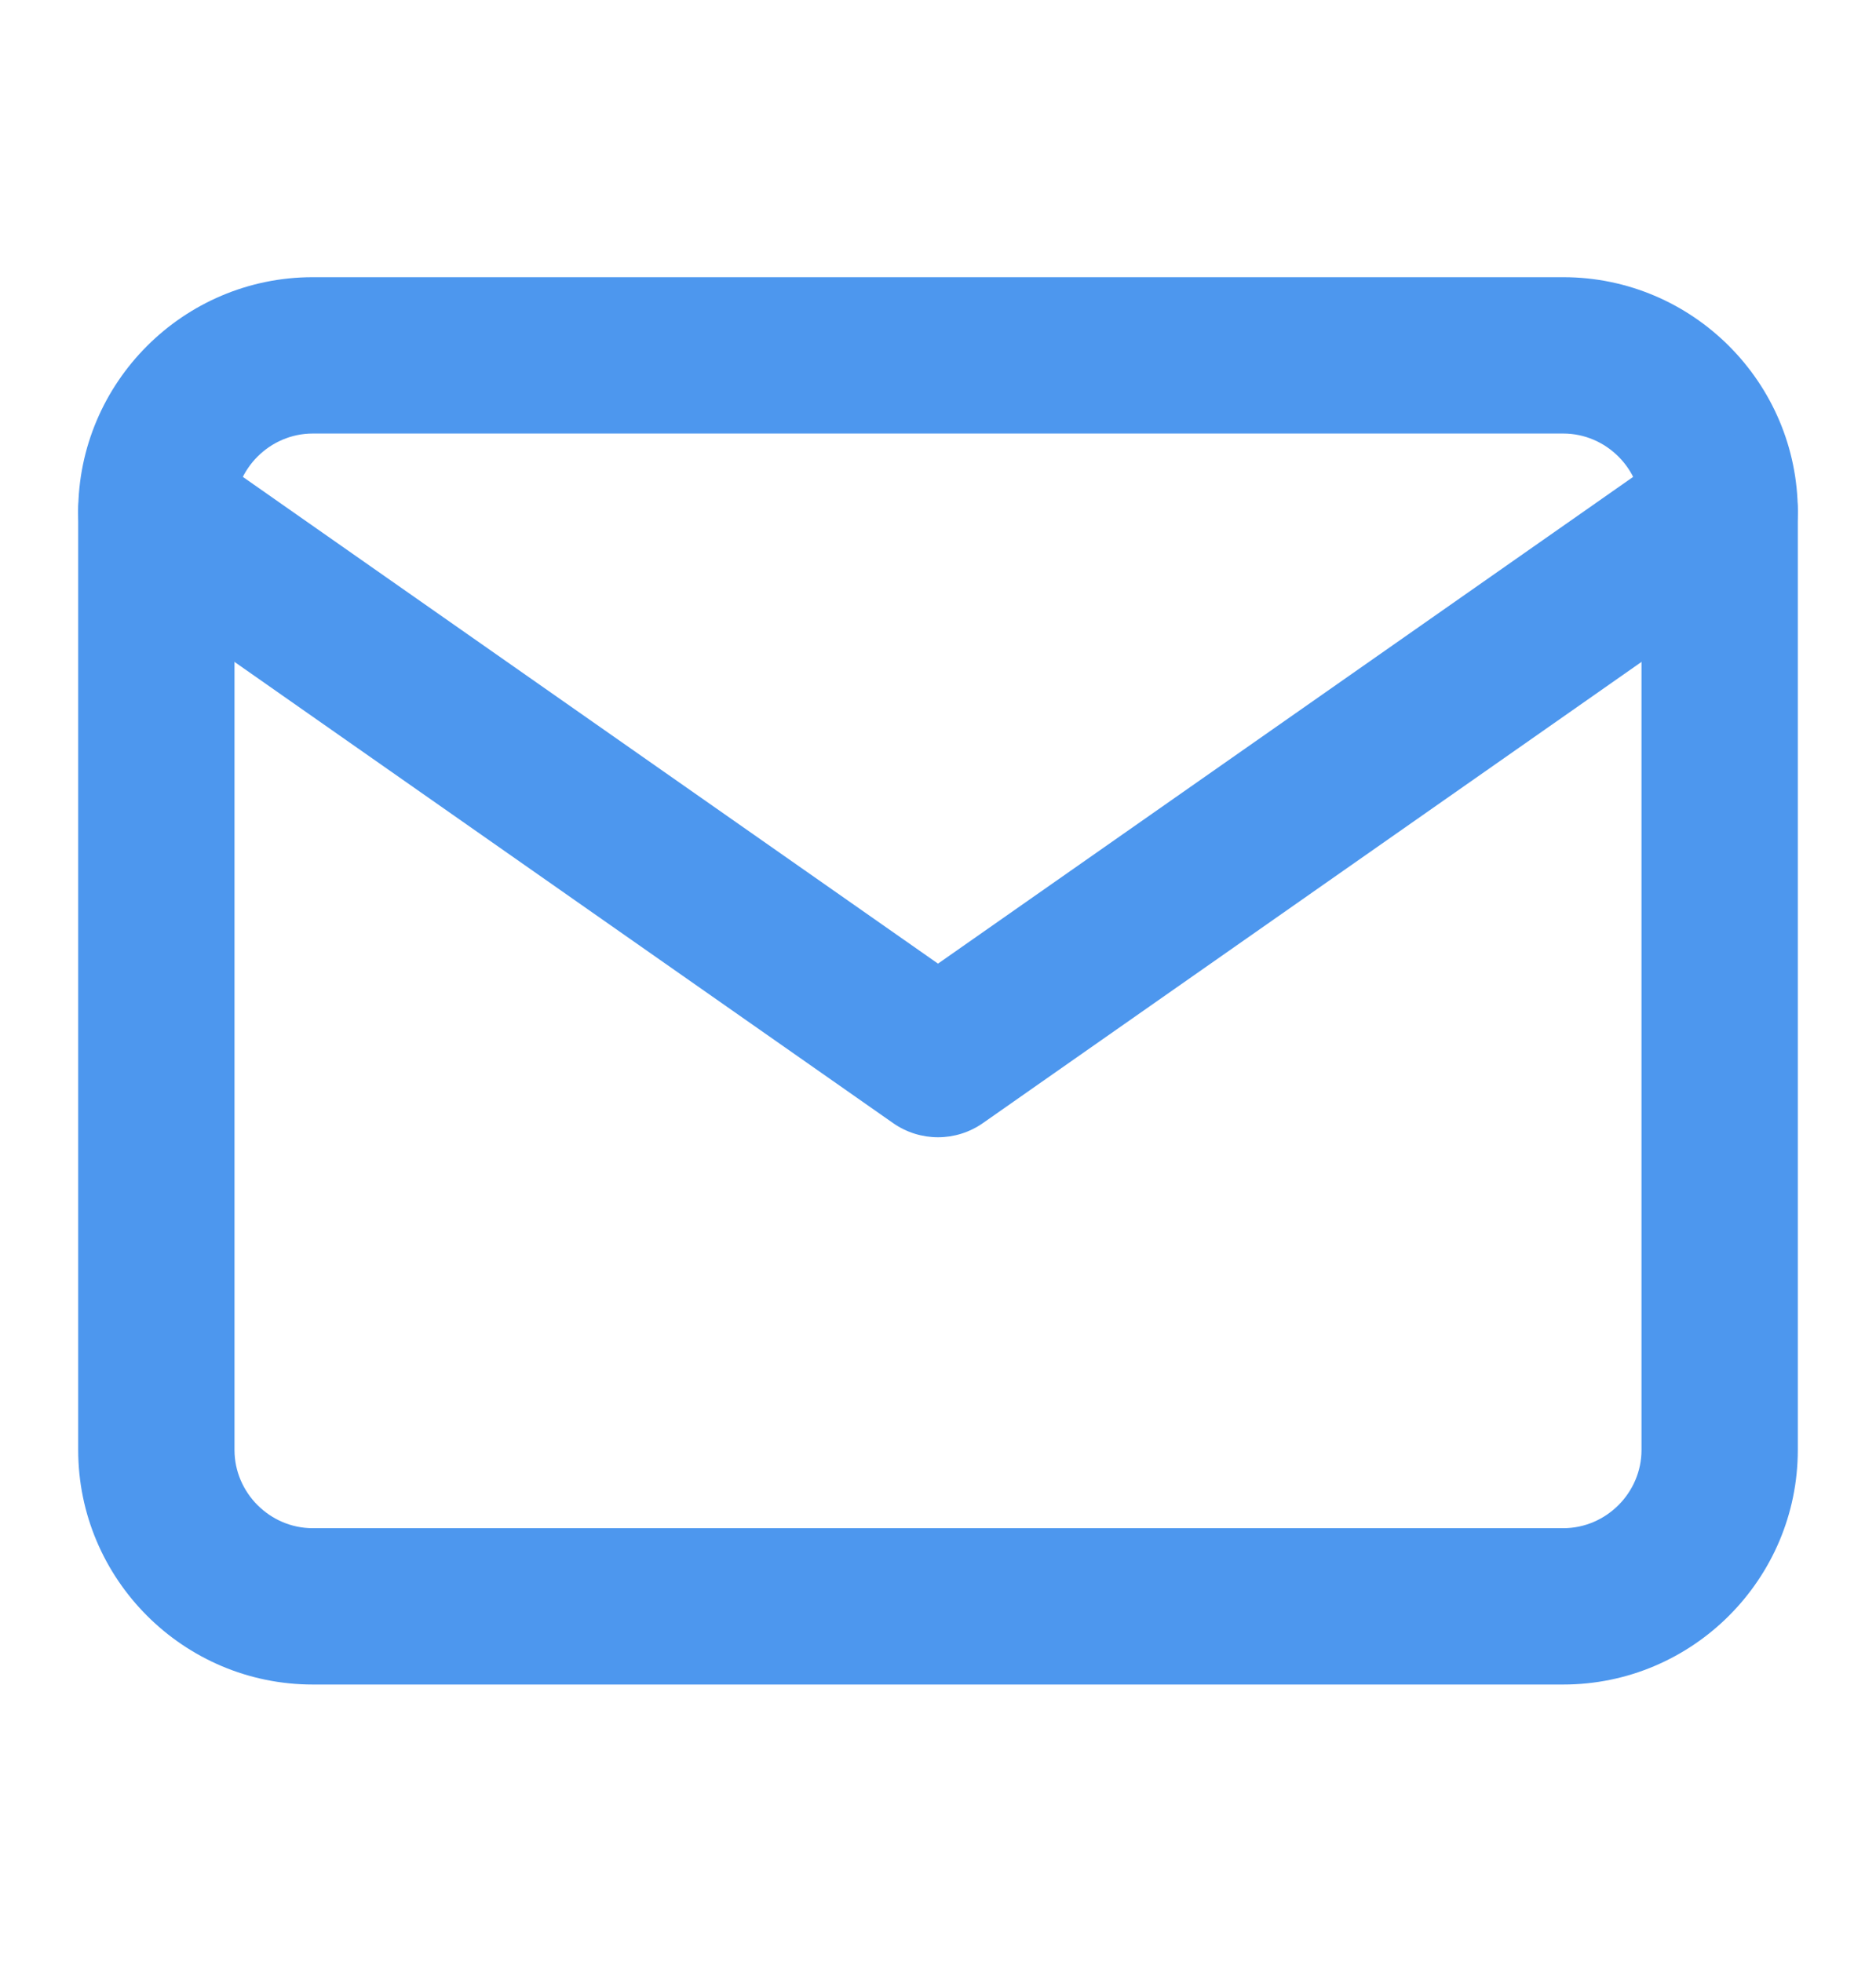 <svg width="22" height="23" viewBox="0 0 22 23" fill="none" xmlns="http://www.w3.org/2000/svg">
<path fill-rule="evenodd" clip-rule="evenodd" d="M3.667 5.083C3.165 5.083 2.75 5.498 2.75 6V17C2.75 17.502 3.165 17.917 3.667 17.917H18.333C18.835 17.917 19.25 17.502 19.25 17V6C19.25 5.498 18.835 5.083 18.333 5.083H3.667ZM0.917 6C0.917 4.485 2.152 3.25 3.667 3.25H18.333C19.848 3.25 21.083 4.485 21.083 6V17C21.083 18.515 19.848 19.75 18.333 19.75H3.667C2.152 19.75 0.917 18.515 0.917 17V6Z" fill="#4D97EE"/>
<path fill-rule="evenodd" clip-rule="evenodd" d="M1.082 5.474C1.373 5.06 1.944 4.959 2.359 5.249L11 11.298L19.641 5.249C20.056 4.959 20.627 5.06 20.918 5.474C21.208 5.889 21.107 6.461 20.692 6.751L11.526 13.168C11.21 13.389 10.79 13.389 10.474 13.168L1.308 6.751C0.893 6.461 0.792 5.889 1.082 5.474Z" fill="#4D97EE"/>
</svg>
